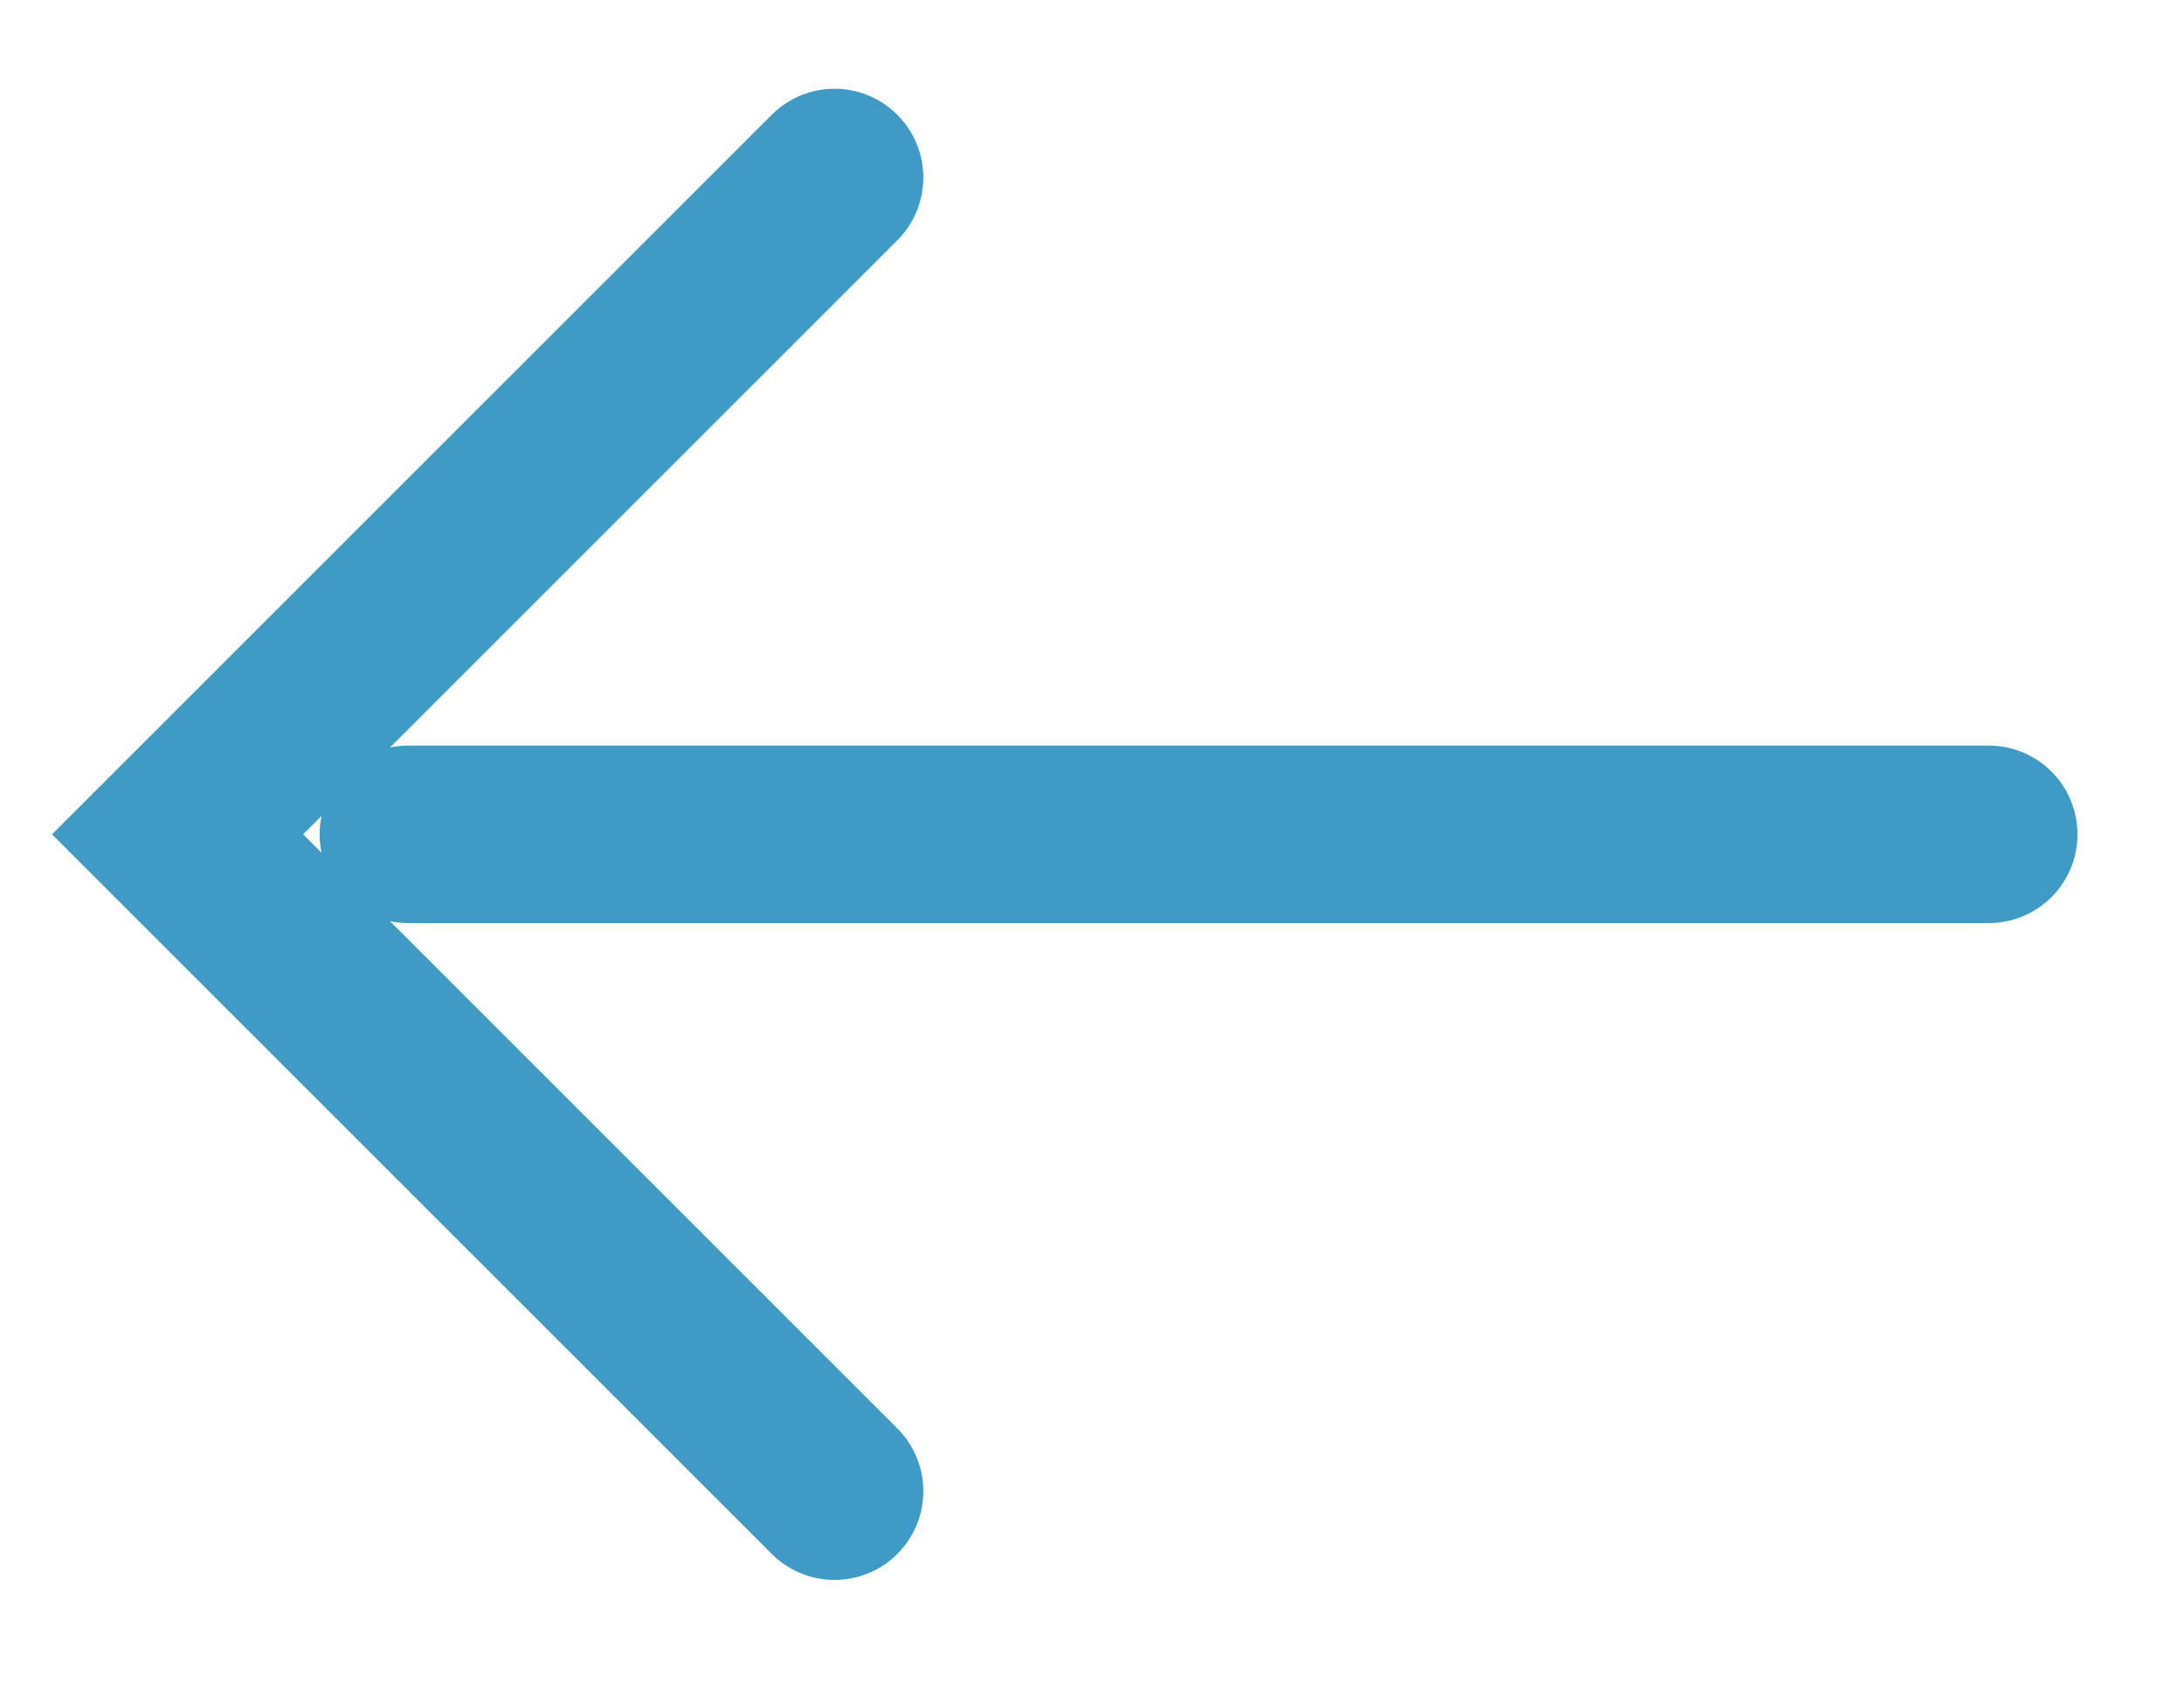 <?xml version="1.0" encoding="utf-8"?>
<!-- Generator: Adobe Illustrator 19.0.0, SVG Export Plug-In . SVG Version: 6.00 Build 0)  -->
<svg version="1.1" id="Warstwa_1" xmlns="http://www.w3.org/2000/svg" xmlns:xlink="http://www.w3.org/1999/xlink" x="0px" y="0px"
	 viewBox="0 0 12.3 9.6" style="enable-background:new 0 0 12.3 9.6;" xml:space="preserve">
<style type="text/css">
	.st0{fill:none;stroke:#3F9AC6;stroke-linecap:round;stroke-miterlimit:10;}
</style>
<g id="XMLID_133_">
	<line id="XMLID_126_" class="st0" x1="2.3" y1="4.7" x2="11.2" y2="4.7"/>
	<polyline id="XMLID_134_" class="st0" points="4.7,8.4 1,4.7 4.7,1 	"/>
</g>
</svg>
